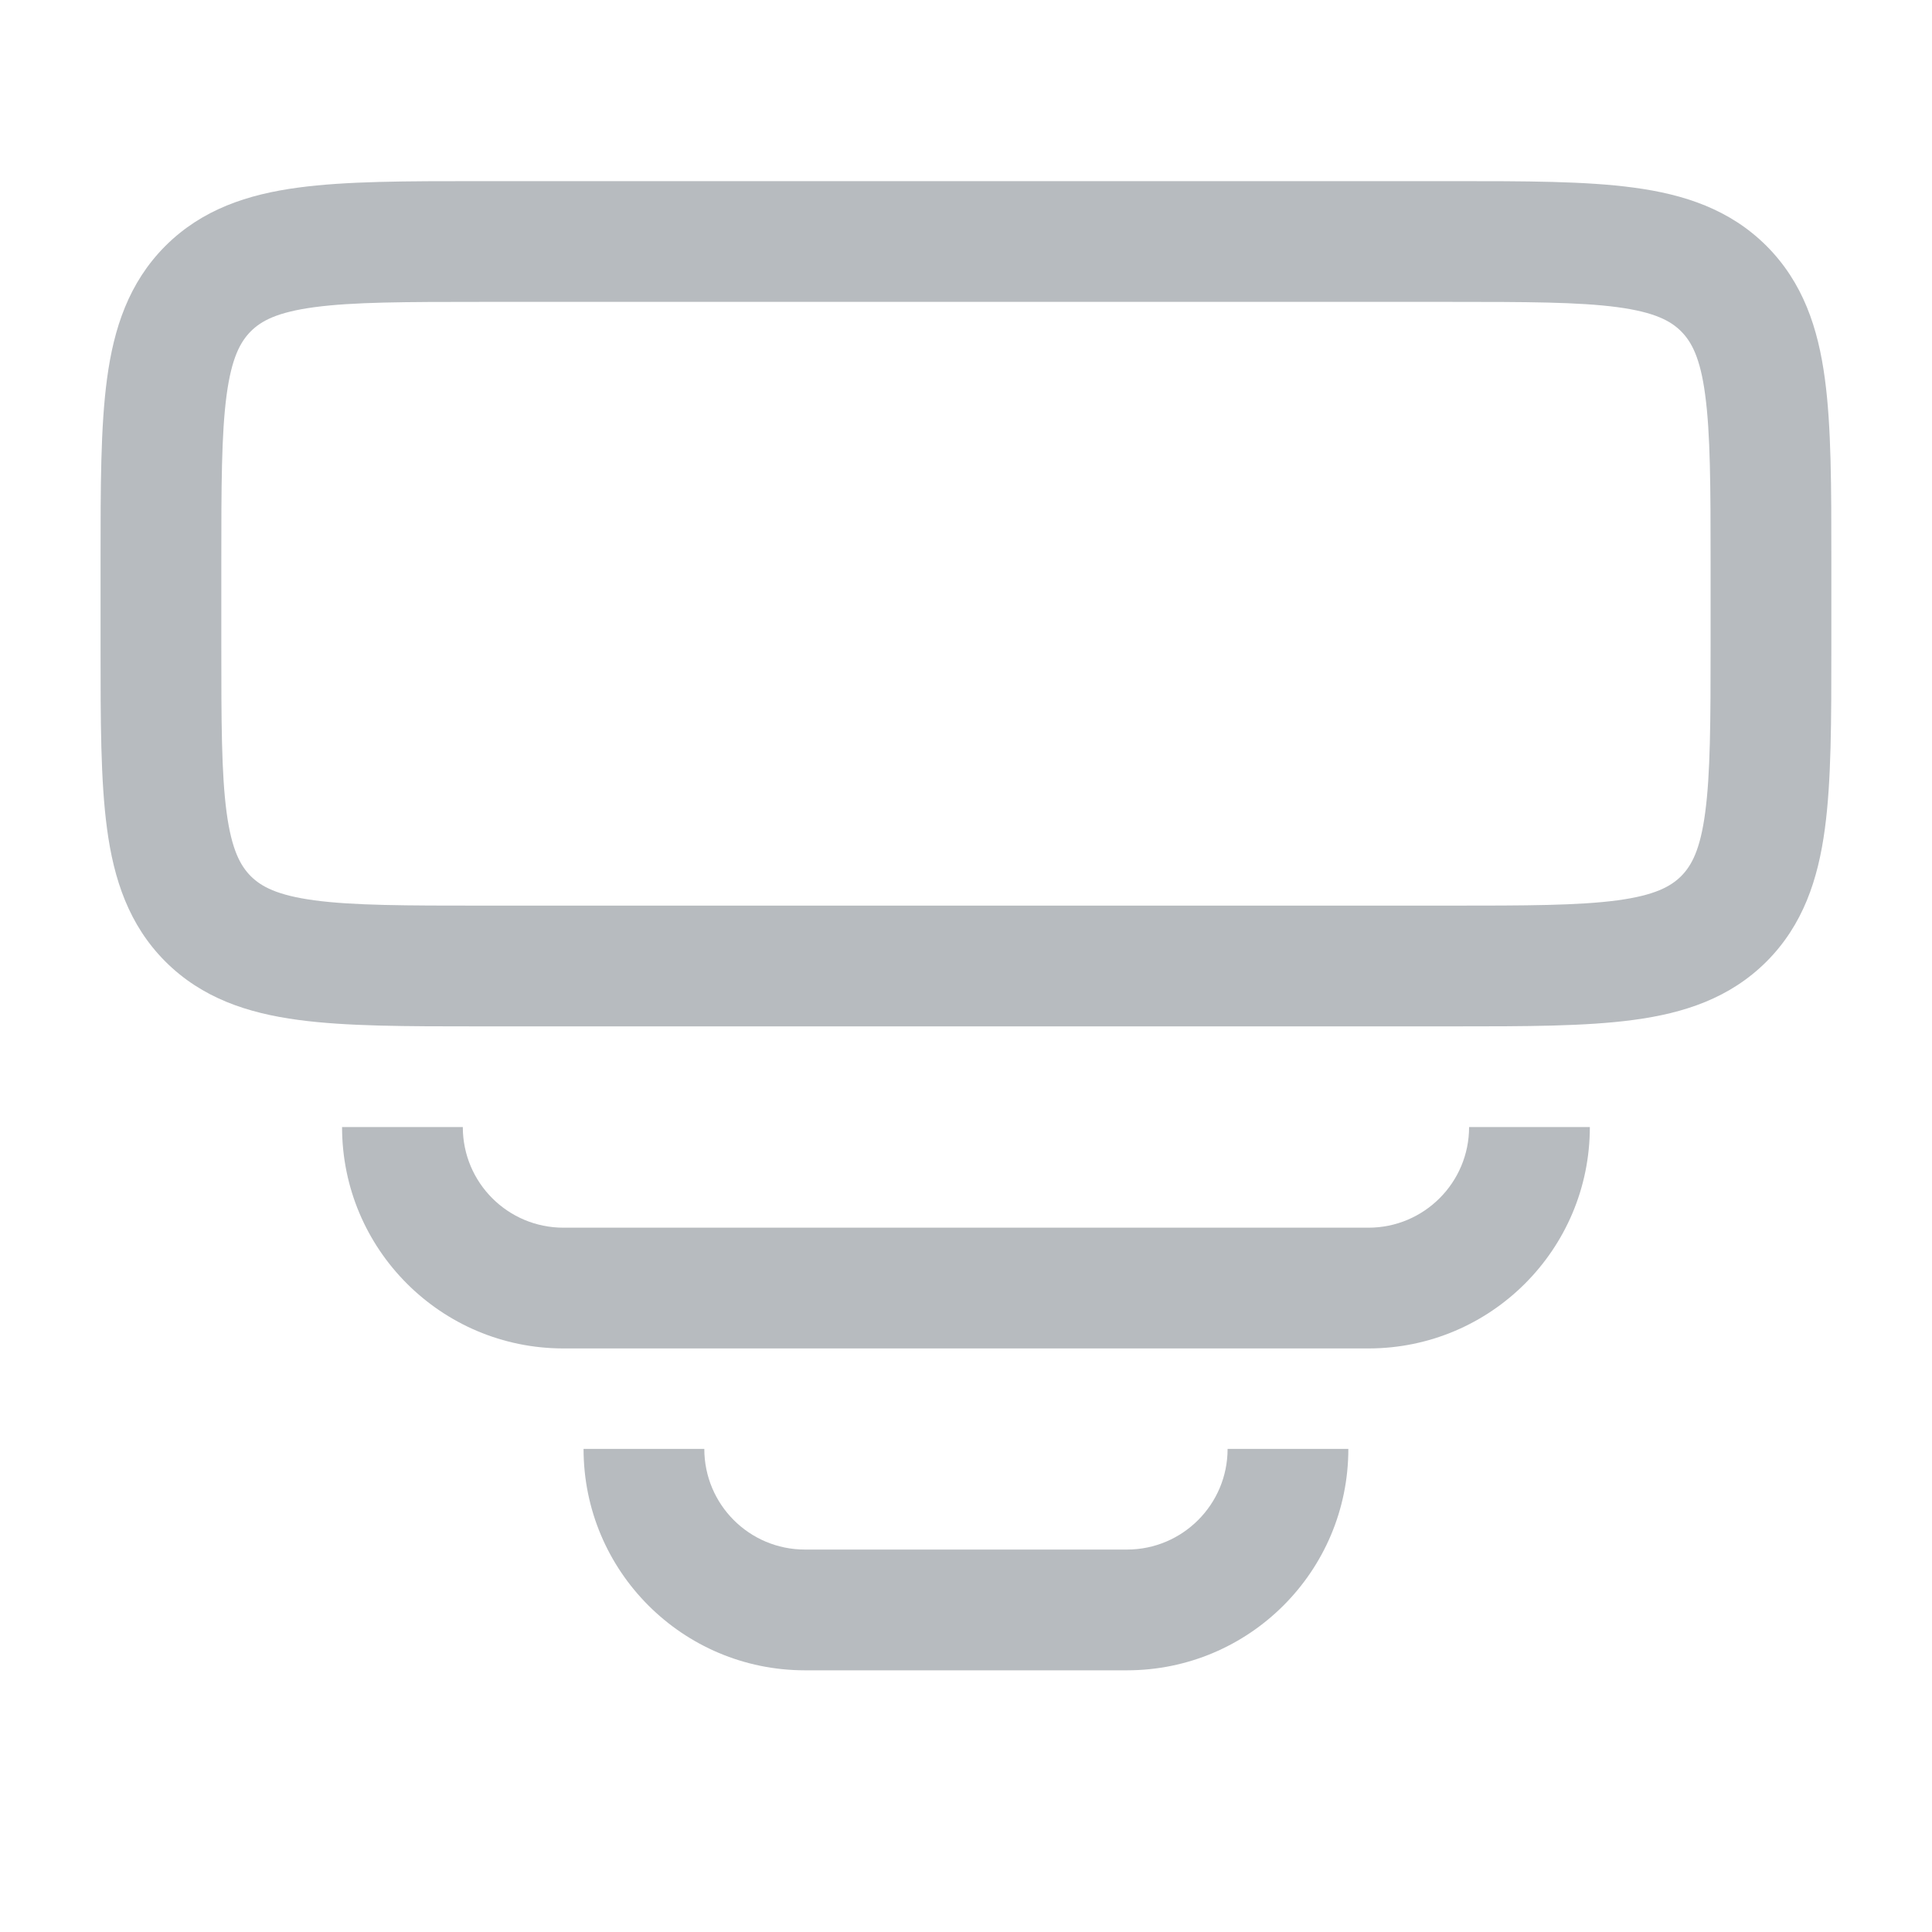<svg width="20" height="20" viewBox="0 0 20 20" fill="none" xmlns="http://www.w3.org/2000/svg">
<path fill-rule="evenodd" clip-rule="evenodd" d="M4.956 1.875H15.043C15.791 1.875 16.416 1.875 16.911 1.942C17.435 2.012 17.907 2.167 18.287 2.546C18.666 2.926 18.821 3.398 18.891 3.921C18.958 4.417 18.958 5.041 18.958 5.79V6.71C18.958 7.459 18.958 8.083 18.891 8.579C18.821 9.102 18.666 9.574 18.287 9.954C17.907 10.333 17.435 10.488 16.911 10.558C16.416 10.625 15.791 10.625 15.043 10.625H4.956C4.207 10.625 3.583 10.625 3.087 10.558C2.564 10.488 2.092 10.333 1.712 9.954C1.333 9.574 1.178 9.102 1.108 8.579C1.041 8.083 1.041 7.459 1.041 6.71V5.79C1.041 5.041 1.041 4.417 1.108 3.921C1.178 3.398 1.333 2.926 1.712 2.546C2.092 2.167 2.564 2.012 3.087 1.942C3.583 1.875 4.207 1.875 4.956 1.875ZM3.254 3.18C2.869 3.232 2.705 3.321 2.596 3.43C2.488 3.539 2.398 3.703 2.346 4.088C2.292 4.49 2.291 5.03 2.291 5.833V6.667C2.291 7.47 2.292 8.01 2.346 8.412C2.398 8.797 2.488 8.961 2.596 9.07C2.705 9.178 2.869 9.268 3.254 9.32C3.656 9.374 4.196 9.375 4.999 9.375H14.999C15.803 9.375 16.342 9.374 16.745 9.32C17.129 9.268 17.294 9.178 17.403 9.07C17.511 8.961 17.601 8.797 17.652 8.412C17.706 8.01 17.708 7.47 17.708 6.667V5.833C17.708 5.03 17.706 4.49 17.652 4.088C17.601 3.703 17.511 3.539 17.403 3.43C17.294 3.321 17.129 3.232 16.745 3.18C16.342 3.126 15.803 3.125 14.999 3.125H4.999C4.196 3.125 3.656 3.126 3.254 3.18Z" fill="#B7BBBF"/>
<path fill-rule="evenodd" clip-rule="evenodd" d="M6.041 14.999C6.041 16.265 7.067 17.291 8.333 17.291H11.666C12.932 17.291 13.958 16.265 13.958 14.999H12.708C12.708 15.575 12.241 16.041 11.666 16.041H8.333C7.757 16.041 7.291 15.575 7.291 14.999H6.041Z" fill="#B7BBBF"/>
<path fill-rule="evenodd" clip-rule="evenodd" d="M3.541 11.667C3.541 12.933 4.567 13.959 5.833 13.959H14.166C15.432 13.959 16.458 12.933 16.458 11.667H15.208C15.208 12.243 14.741 12.709 14.166 12.709H5.833C5.257 12.709 4.791 12.243 4.791 11.667H3.541Z" fill="#B7BBBF"/>
</svg>
